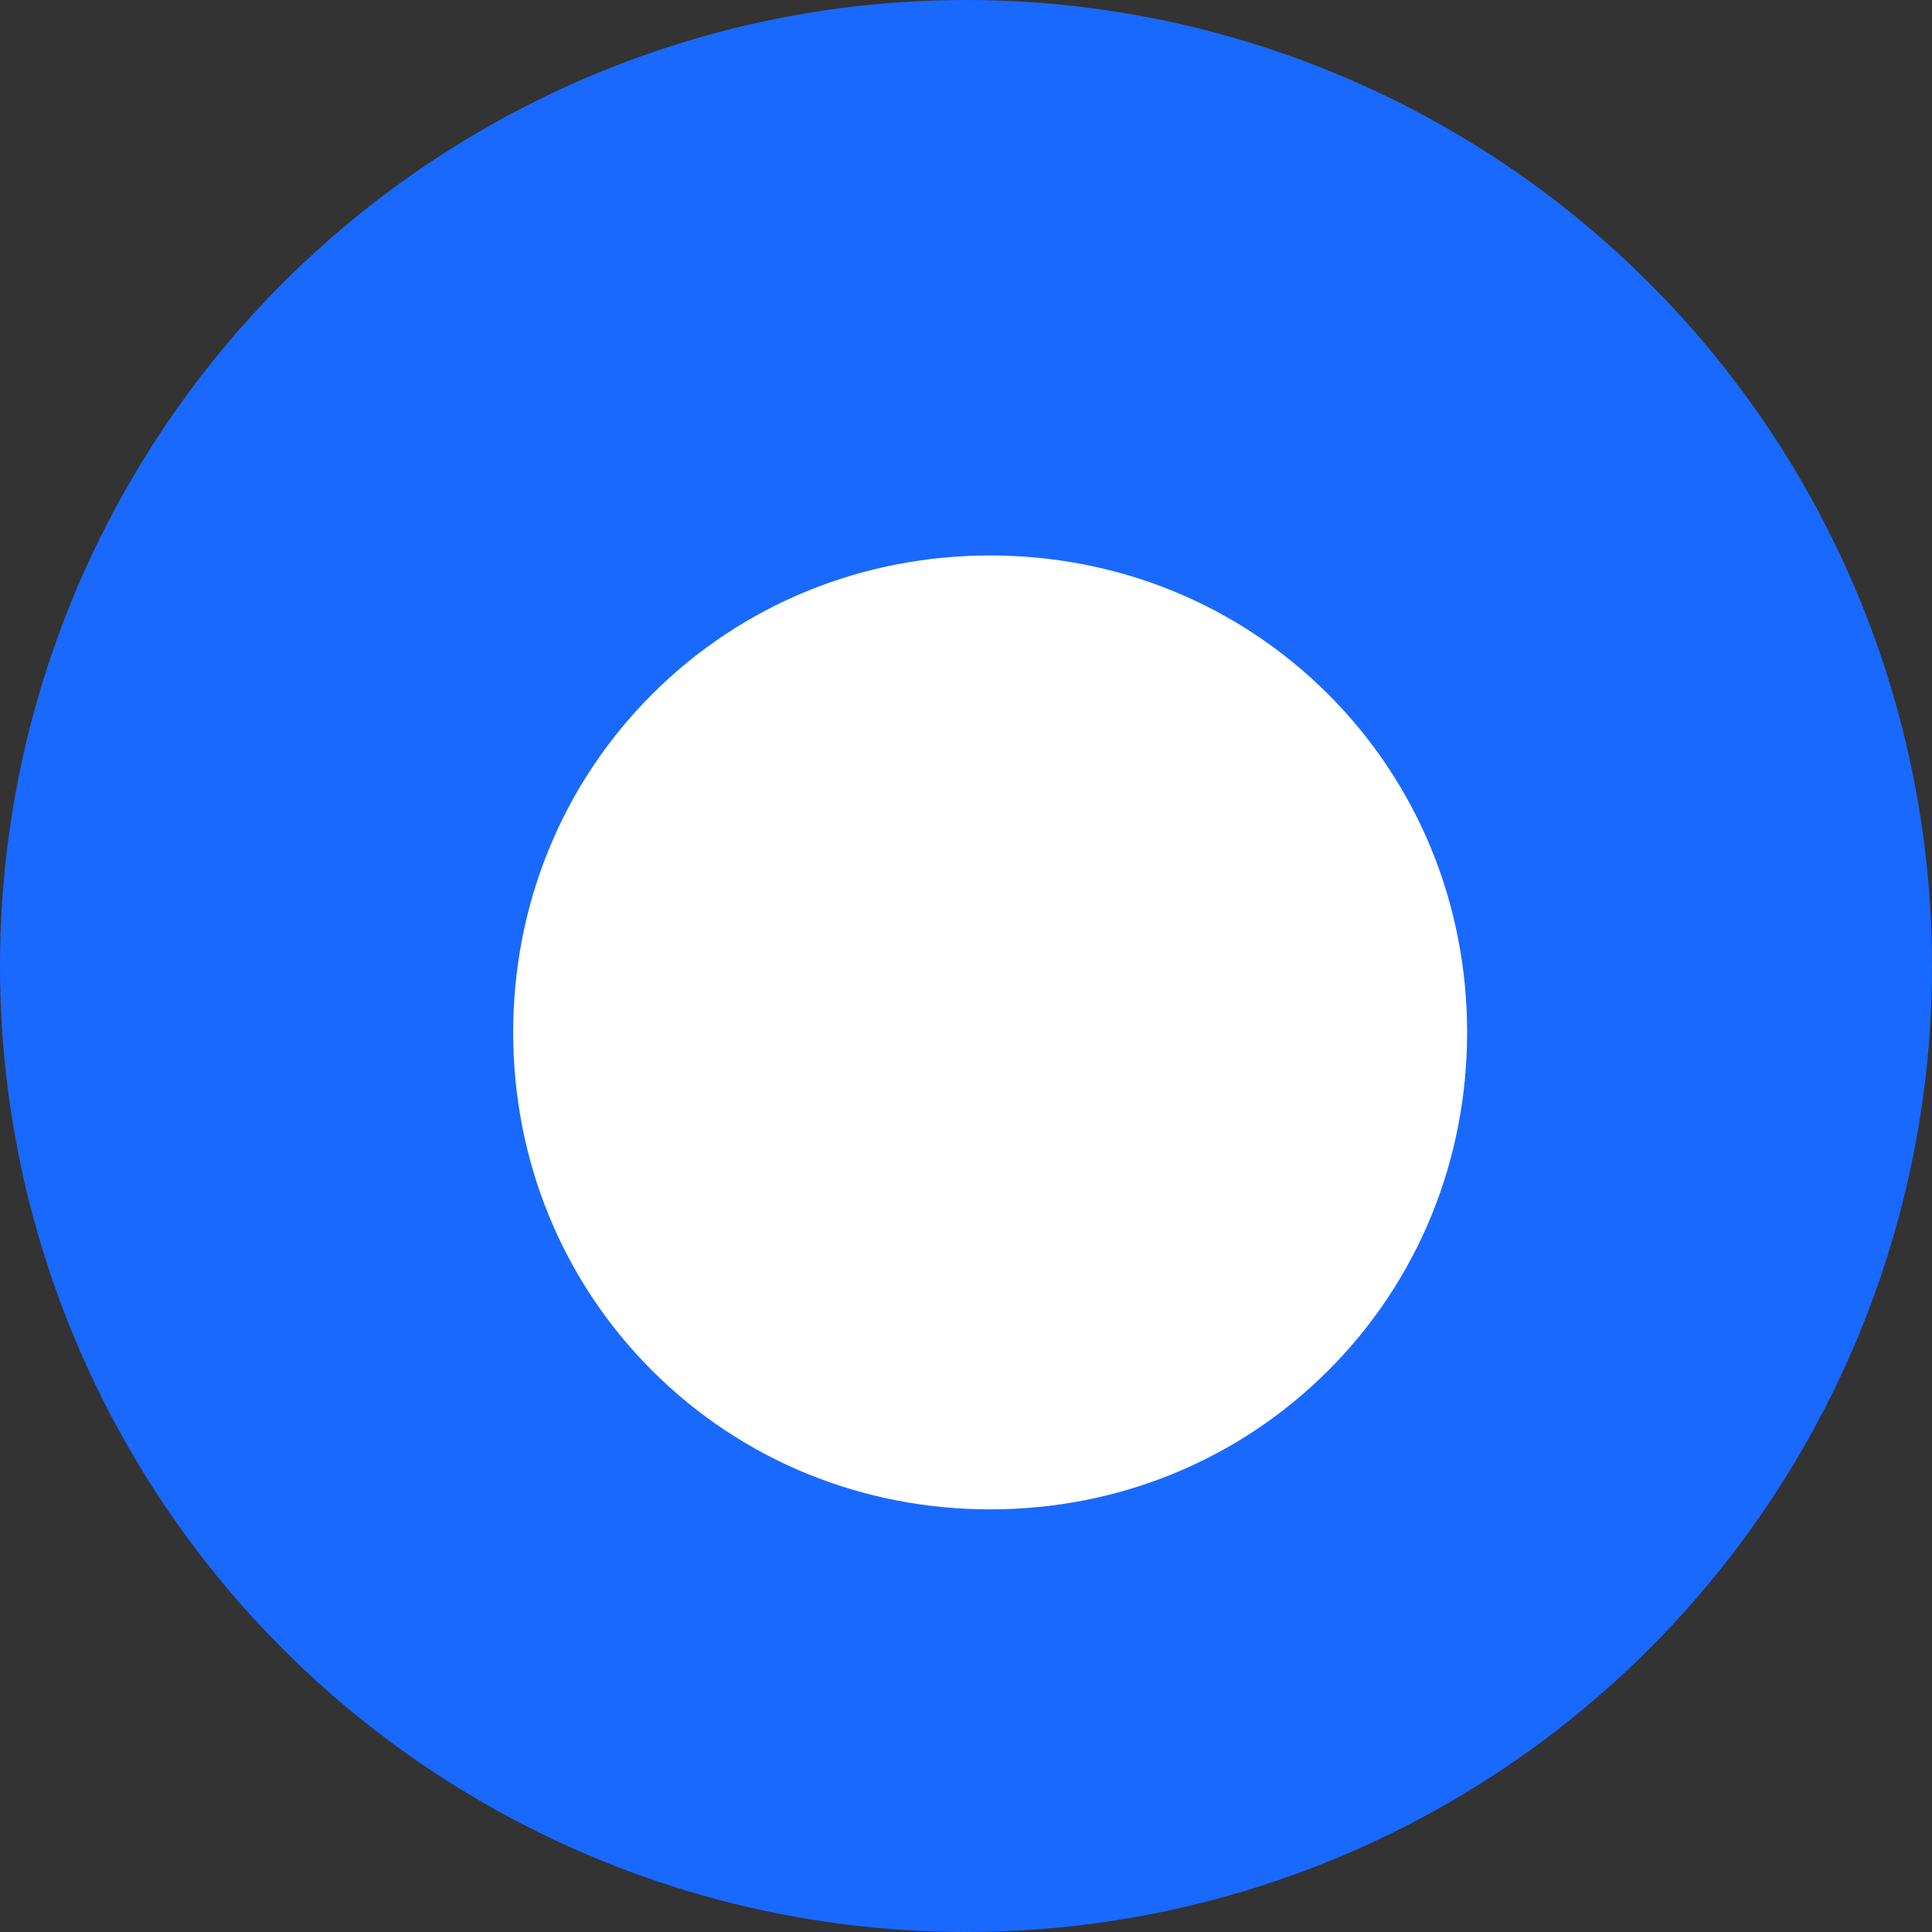<svg viewBox="0 0 32 32" xmlns="http://www.w3.org/2000/svg">
  <rect x="0" y="0" width="32" height="32" fill="#333333" stroke="none"/>
  <circle cx="16" cy="16" r="16" fill="#1969FF"/>
  <path d="M22 11.5c-1.5-1.5-3.5-2.3-5.6-2.3-2.1 0-4.1.8-5.6 2.3-1.5 1.5-2.3 3.5-2.3 5.6 0 2.1.8 4.1 2.3 5.6 1.5 1.5 3.5 2.3 5.6 2.3 2.1 0 4.1-.8 5.6-2.3 1.5-1.5 2.3-3.5 2.3-5.6 0-2.1-.8-4.1-2.3-5.6z" fill="#FFF"/>
</svg> 